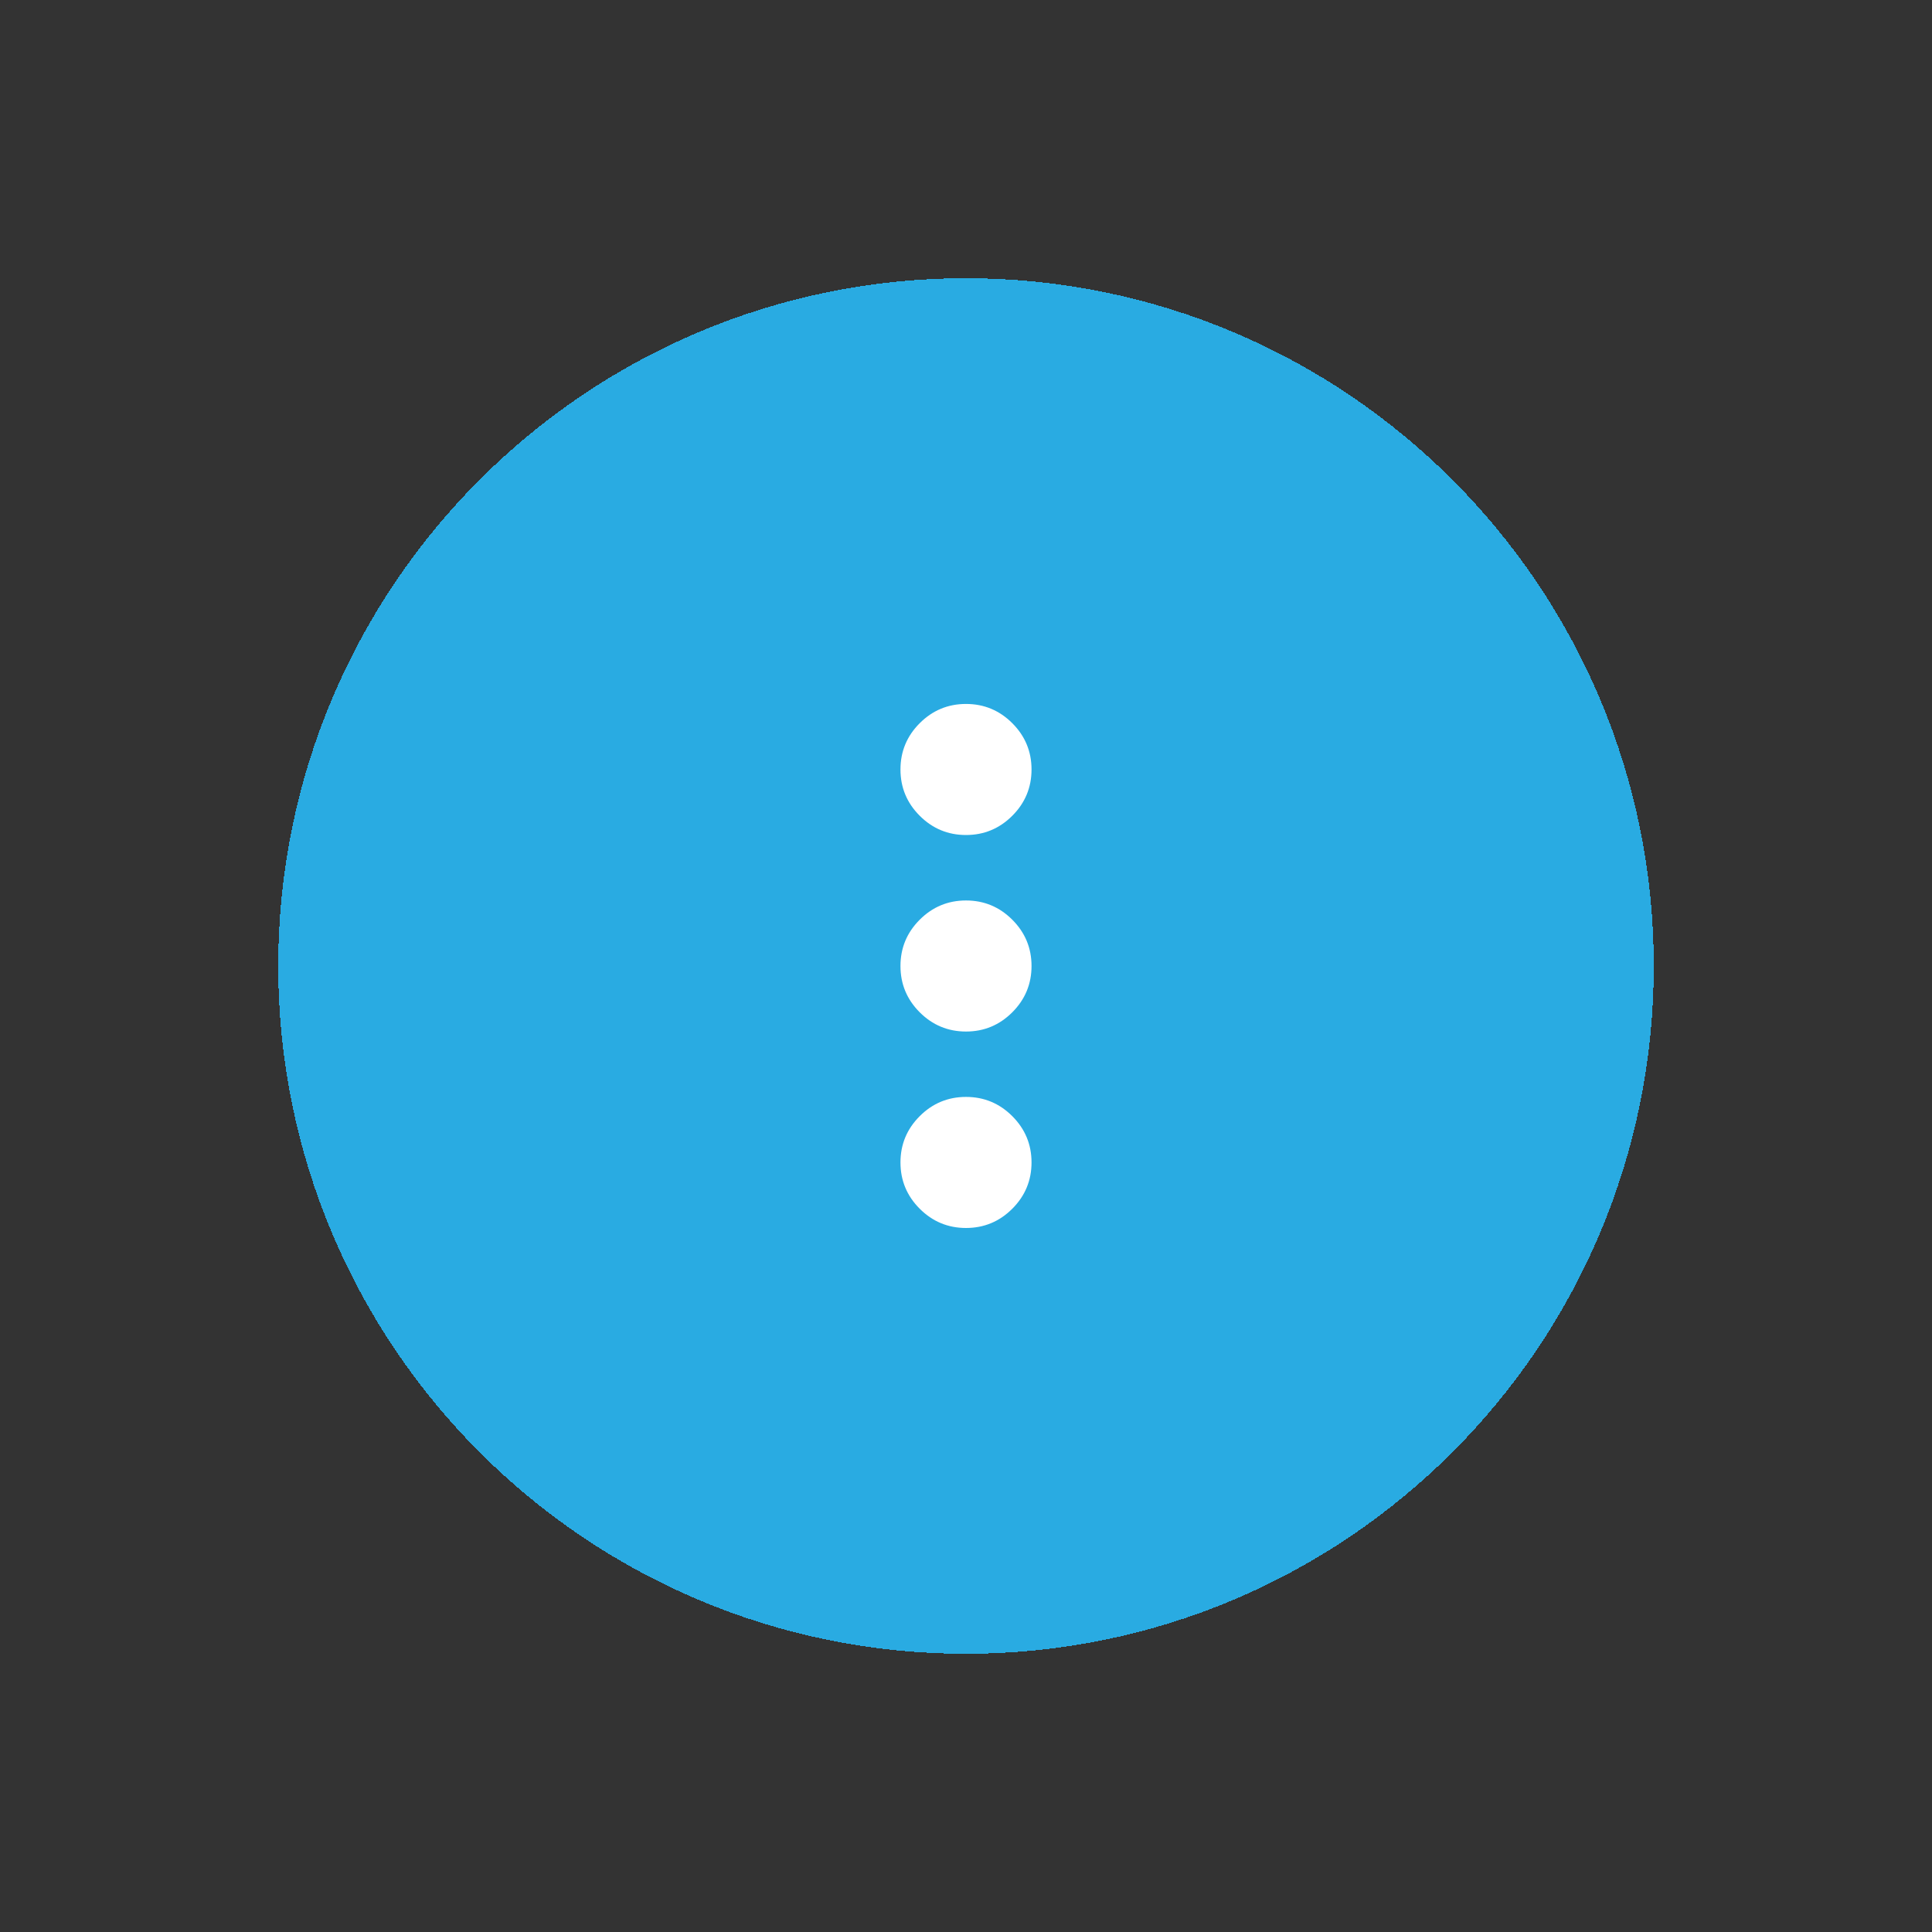 <?xml version="1.0" encoding="UTF-8"?>
<svg id="Ebene_1" data-name="Ebene 1" xmlns="http://www.w3.org/2000/svg" xmlns:xlink="http://www.w3.org/1999/xlink" viewBox="0 0 250 250">
  <rect x="0" y="0" width="250" height="250" fill="#333333" stroke="none"/>
  <defs>
    <style>
      .cls-1 {
        fill: #d9d9d9;
      }

      .cls-1, .cls-2, .cls-3 {
        stroke-width: 0px;
      }

      .cls-2 {
        fill: #fff;
      }

      .cls-4 {
        mask: url(#mask);
      }

      .cls-3 {
        fill: #29abe2;
      }
    </style>
    <mask id="mask" x="74.14" y="74.14" width="101.71" height="101.71" maskUnits="userSpaceOnUse">
      <g id="mask0_71395_17959" data-name="mask0 71395 17959">
        <rect class="cls-1" x="74.14" y="74.14" width="101.71" height="101.71"/>
      </g>
    </mask>
  </defs>
  <path class="cls-3" d="M125,36h0c49.15,0,89,39.85,89,89h0c0,49.15-39.85,89-89,89h0c-49.15,0-89-39.85-89-89h0c0-49.15,39.85-89,89-89Z" shape-rendering="crispEdges"/>
  <g class="cls-4">
    <path class="cls-2" d="M125,158.9c-2.33,0-4.33-.83-5.99-2.49-1.66-1.66-2.49-3.66-2.49-5.99s.83-4.33,2.49-5.99c1.66-1.66,3.66-2.49,5.99-2.49s4.33.83,5.99,2.49c1.66,1.66,2.49,3.66,2.49,5.99s-.83,4.33-2.49,5.99c-1.66,1.66-3.66,2.49-5.99,2.49ZM125,133.48c-2.33,0-4.33-.83-5.99-2.49-1.66-1.66-2.49-3.66-2.49-5.99s.83-4.33,2.49-5.99c1.66-1.66,3.66-2.49,5.99-2.49s4.33.83,5.99,2.49c1.66,1.66,2.49,3.66,2.49,5.99s-.83,4.33-2.49,5.99c-1.66,1.66-3.66,2.49-5.99,2.49ZM125,108.05c-2.33,0-4.33-.83-5.99-2.49-1.66-1.66-2.49-3.66-2.49-5.99s.83-4.33,2.49-5.99c1.66-1.66,3.66-2.49,5.99-2.49s4.33.83,5.99,2.49c1.66,1.66,2.49,3.66,2.49,5.99s-.83,4.33-2.49,5.99c-1.66,1.66-3.66,2.49-5.99,2.49Z"/>
  </g>
</svg>